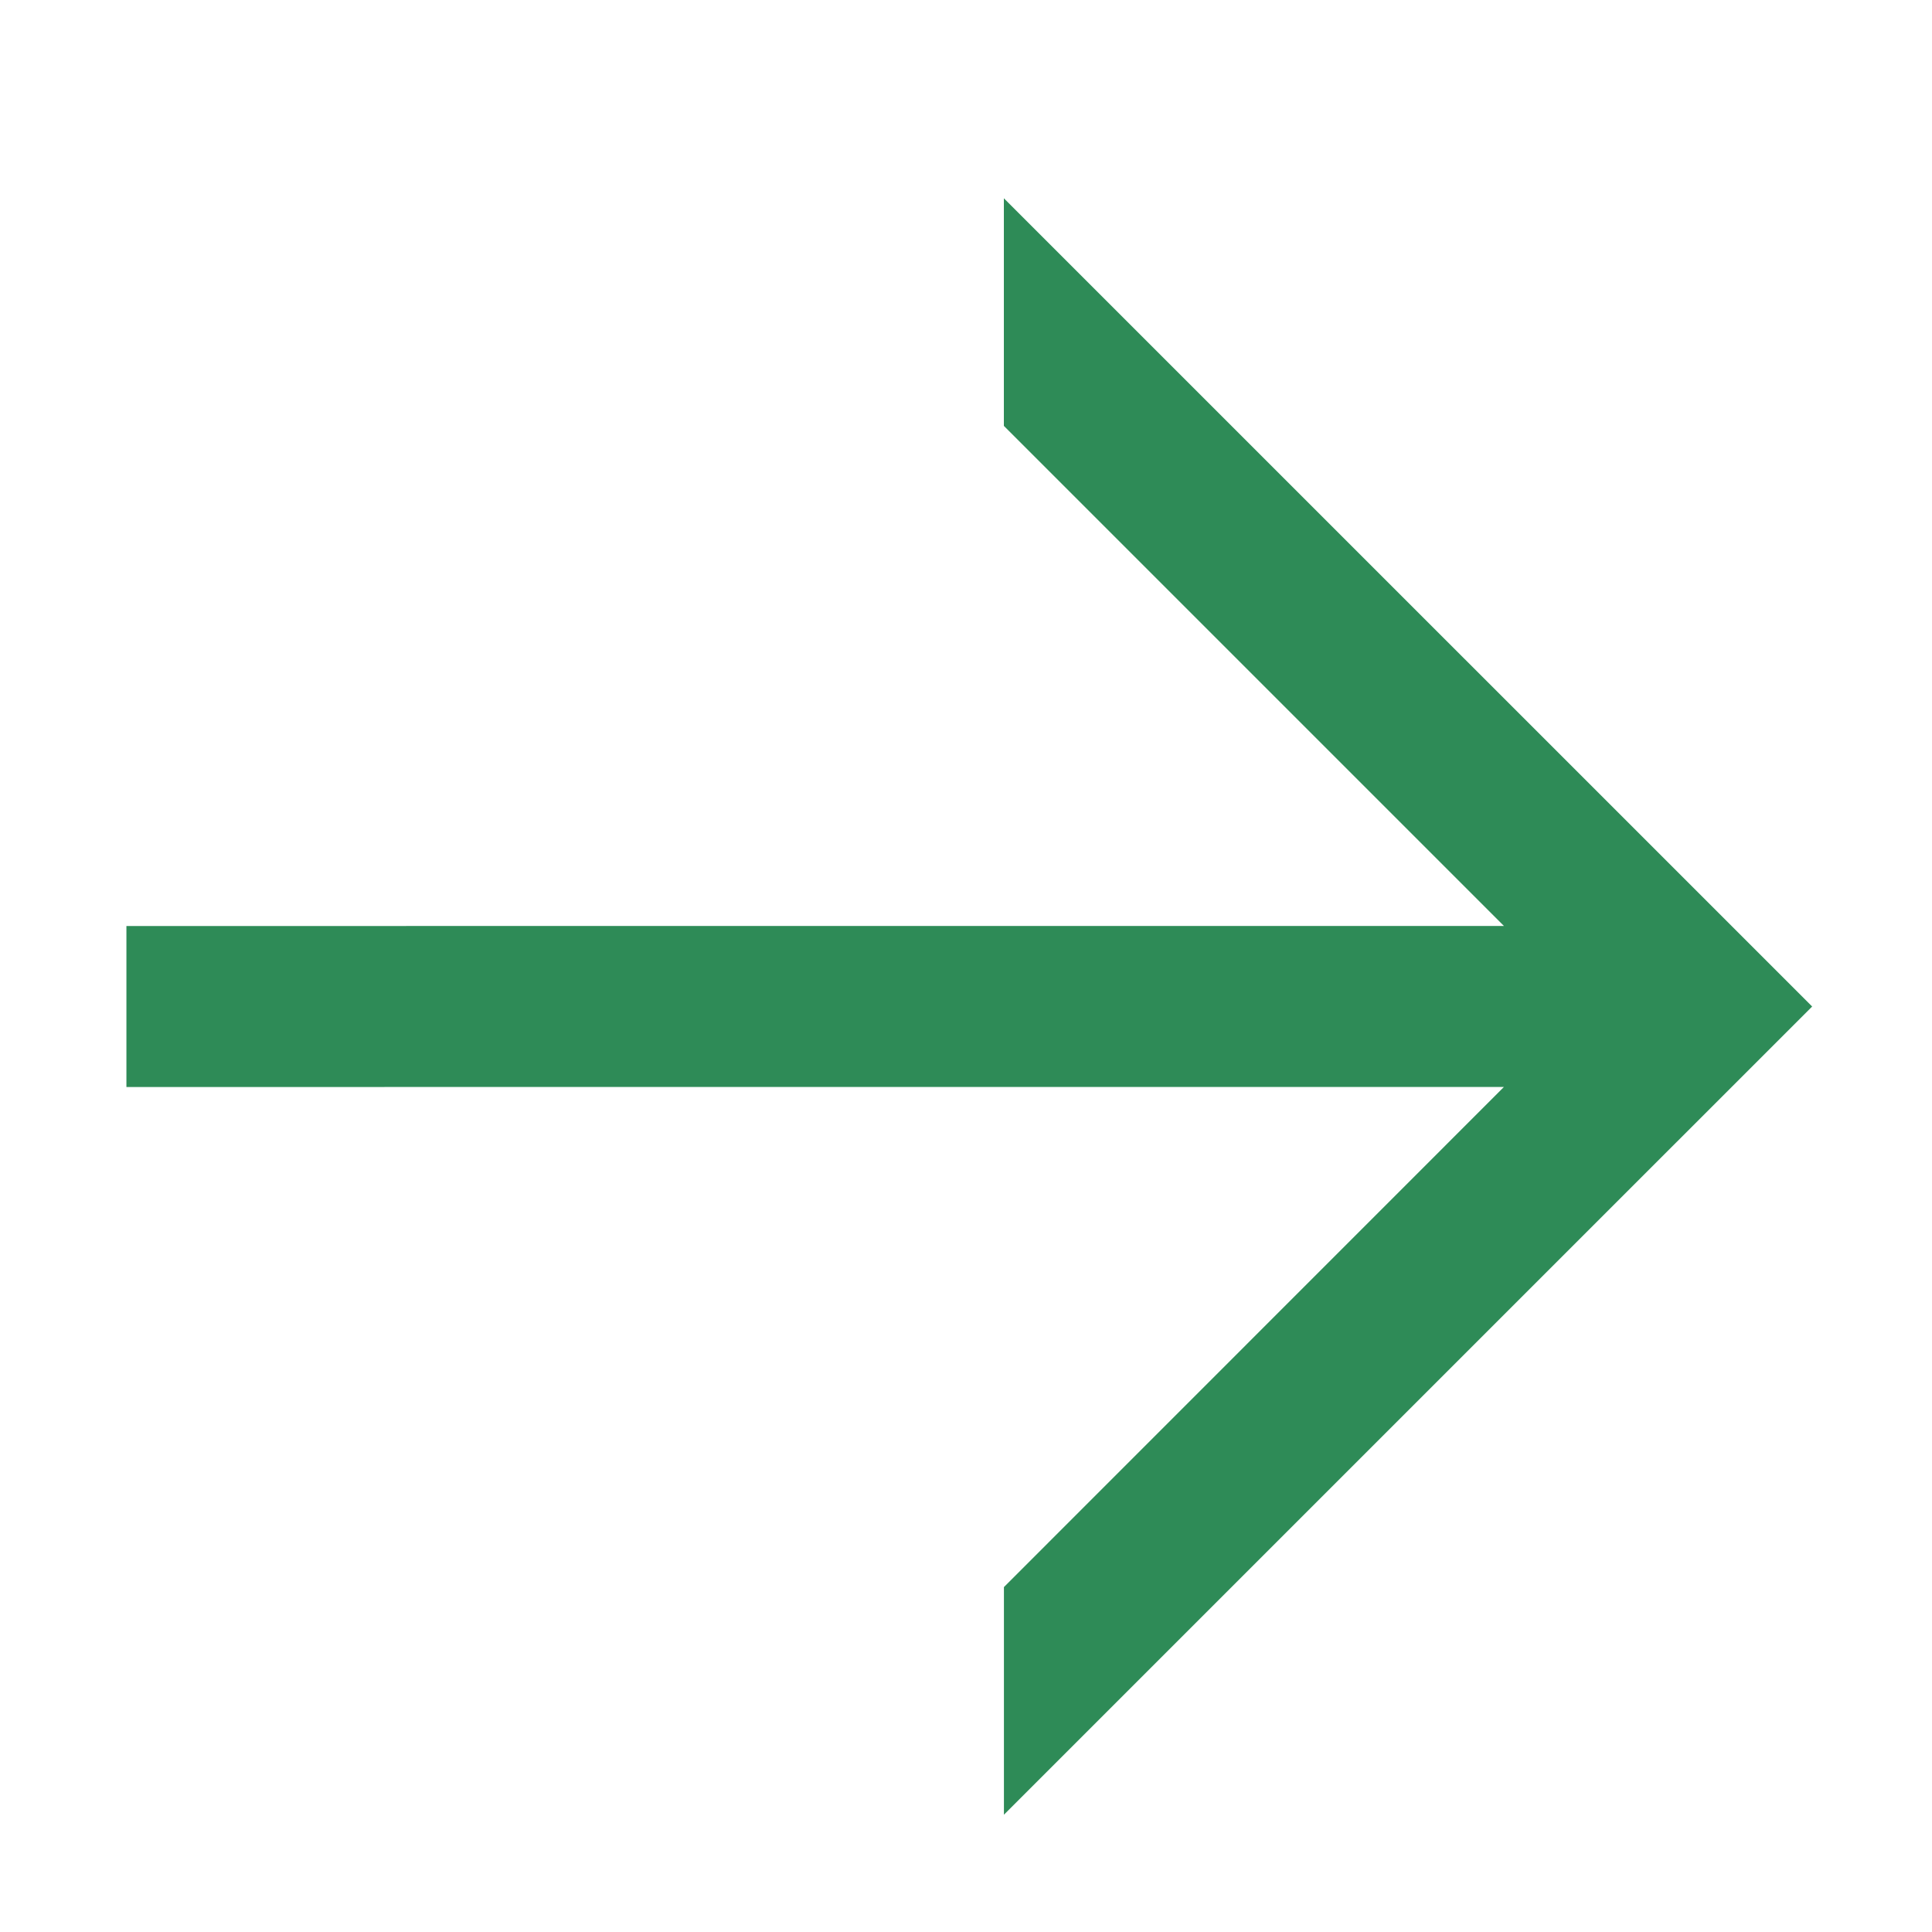 <svg viewBox="0 0 30 30" width="18" height="18" xmlns="http://www.w3.org/2000/svg" xmlns:xlink="http://www.w3.org/1999/xlink"><defs><path id="a" d="M0 0h30v30H0z"></path></defs><g fill="none" fill-rule="evenodd"><mask id="b" fill="white"><use xlink:href="#a"></use></mask><path d="M15.05 2.54L27.6 15.09h-3.535l-7.766-7.764.001 21.39h-2.5l-.001-21.39-7.765 7.765H2.5L15.05 2.54z" fill="seagreen" fill-rule="nonzero" mask="url(#b)" transform="rotate(90 15.05 15.629)"></path></g></svg>